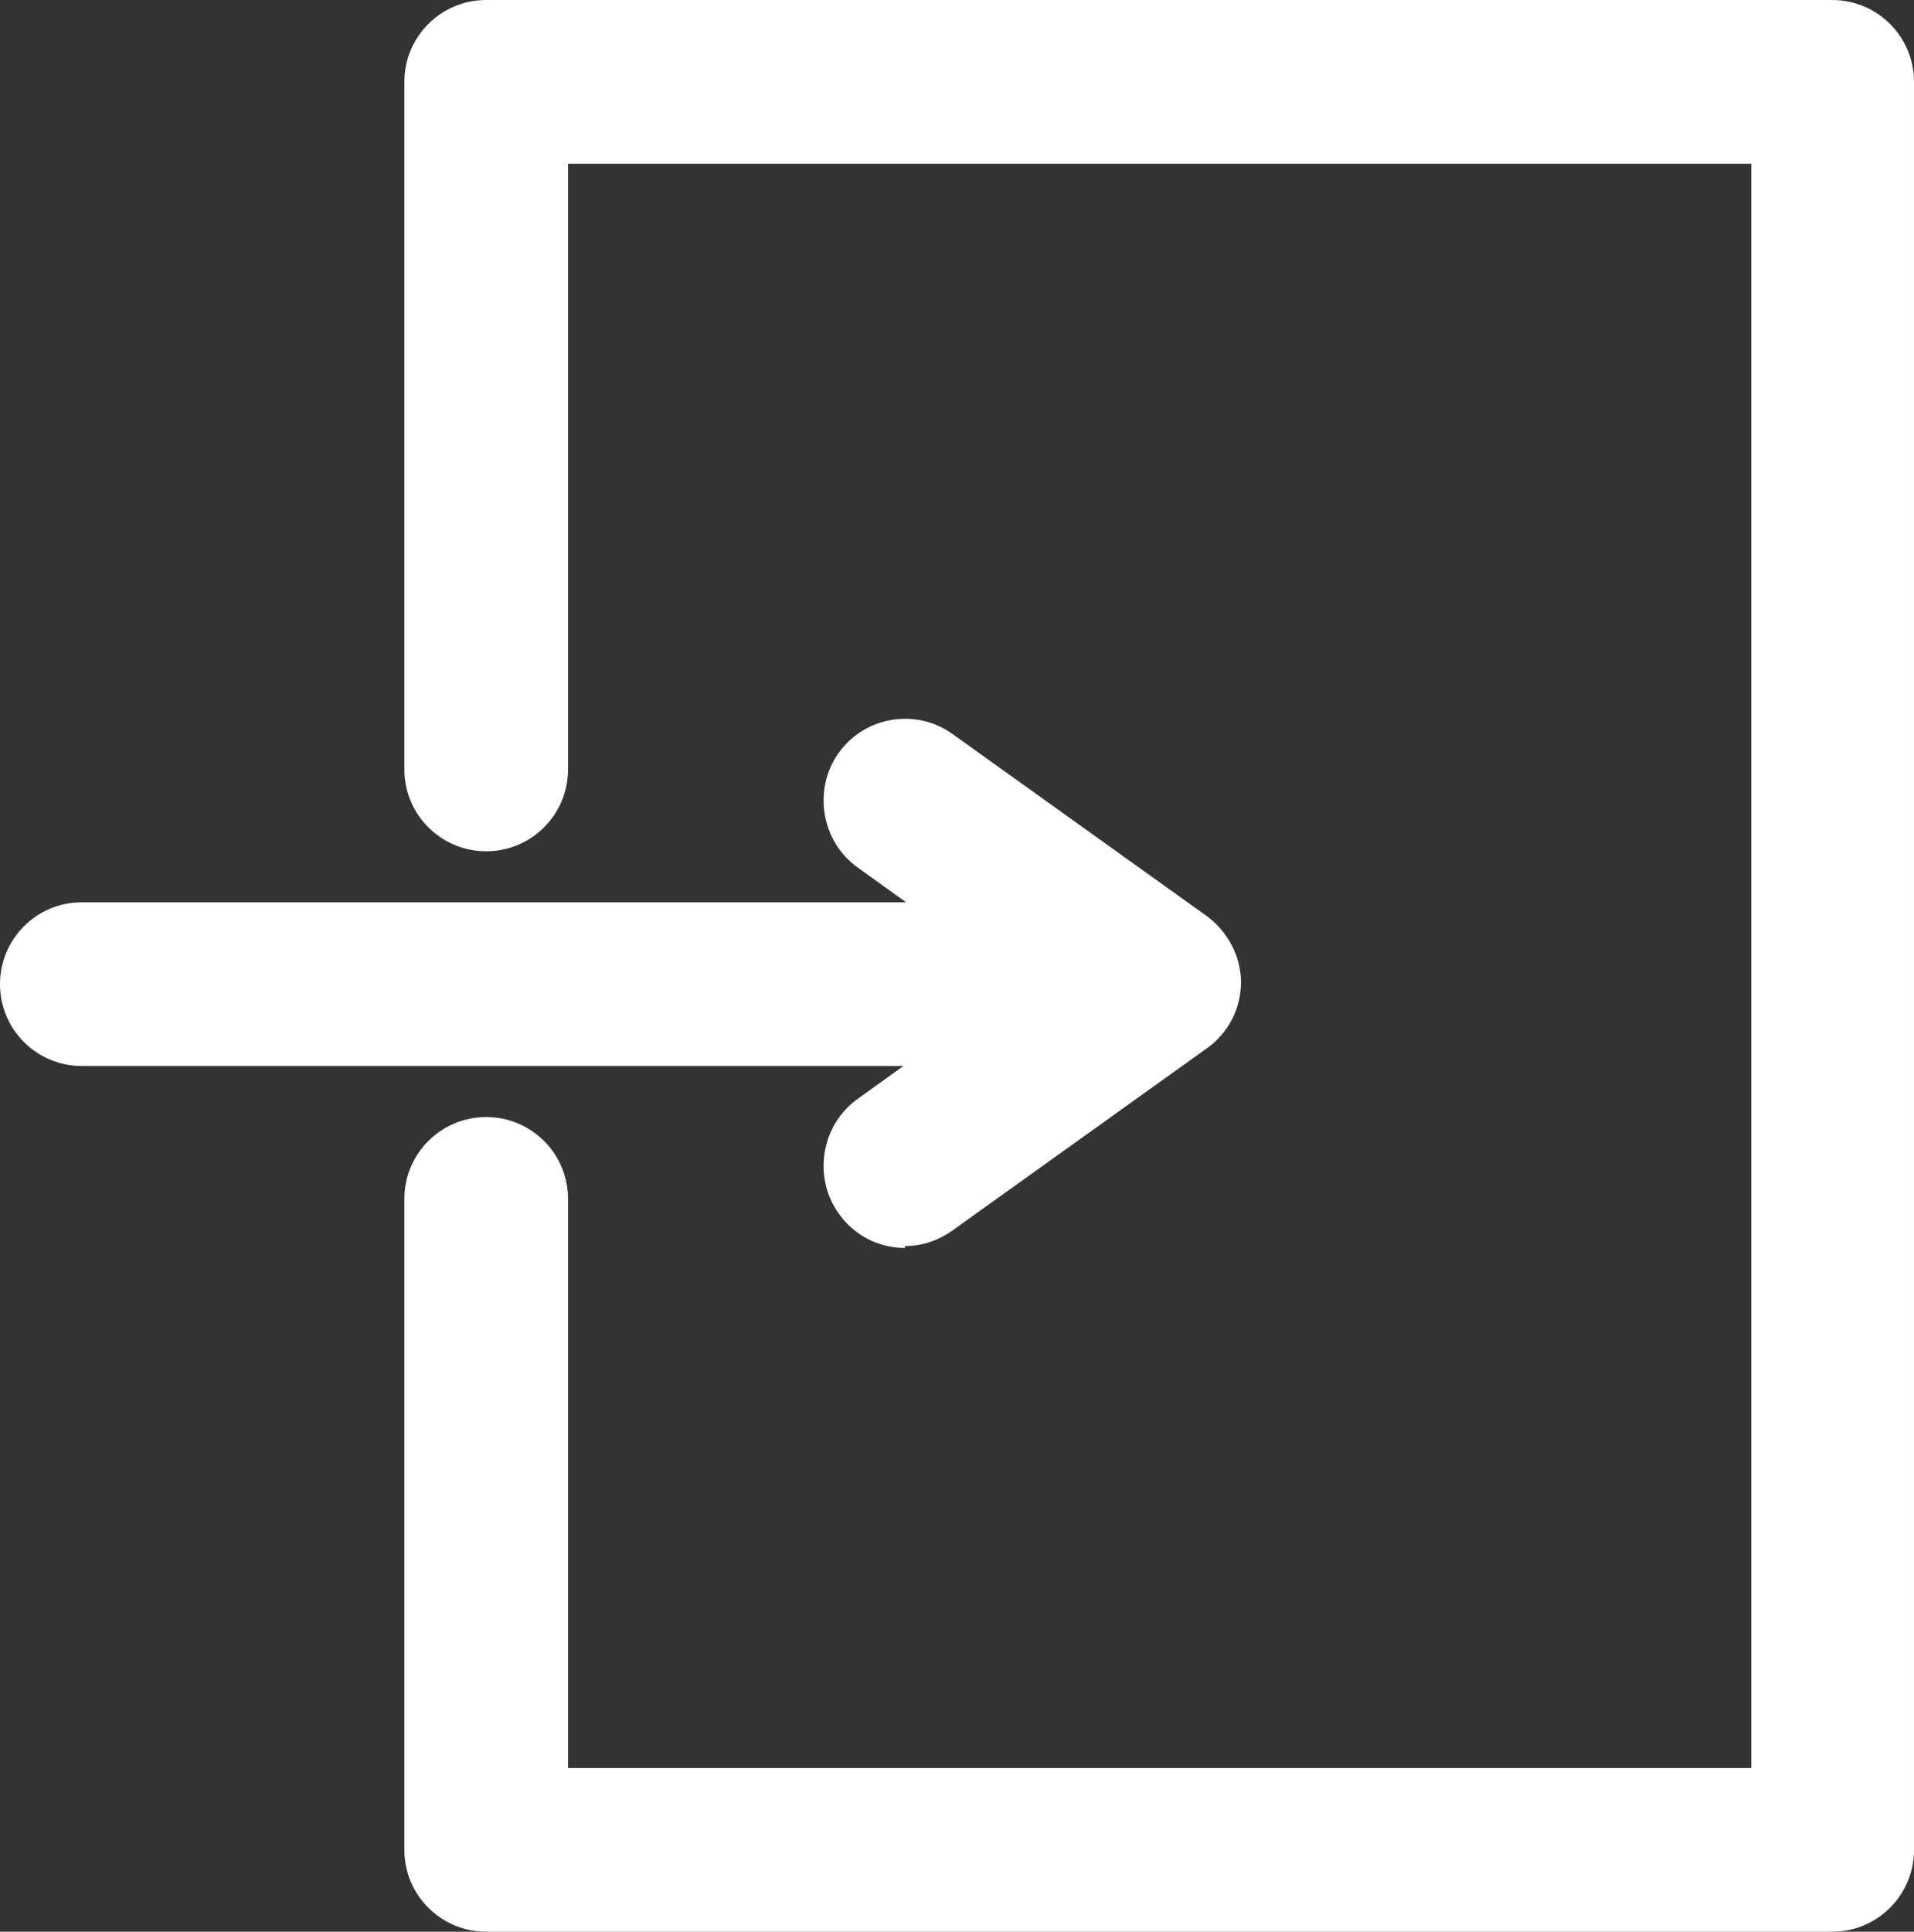 <?xml version="1.0" encoding="UTF-8"?>
<svg id="Layer_1" data-name="Layer 1" xmlns="http://www.w3.org/2000/svg" viewBox="0 0 19.88 20.06">
  <rect x="0" y="0" width="19.88" height="20.06" fill="#333333" stroke="none"/>
  <defs>
    <style>
      .cls-1 {
        fill: #fff;
      }
    </style>
  </defs>
  <g>
    <path class="cls-1" d="M19.03,19.47H5.05c-.14,0-.25-.11-.25-.26v-6.76c0-.14.11-.26.25-.26s.25.11.25.26v6.5h13.47V1.11H5.3v6.88c0,.14-.11.26-.25.26s-.25-.11-.25-.26V.85c0-.14.11-.26.25-.26h13.98c.14,0,.25.11.25.26v18.36c0,.14-.11.26-.25.26Z"/>
    <path class="cls-1" d="M19.03,20.06H5.05c-.47,0-.85-.38-.85-.85v-6.76c0-.47.38-.85.85-.85s.85.38.85.85v5.91h12.29V1.7H5.9v6.29c0,.47-.38.85-.85.85s-.85-.38-.85-.85V.85c0-.47.38-.85.85-.85h13.98c.47,0,.85.38.85.85v18.36c0,.47-.38.85-.85.85Z"/>
  </g>
  <g>
    <path class="cls-1" d="M11.72,10.48H.85c-.14,0-.25-.11-.25-.26s.11-.25.25-.25h10.87c.14,0,.25.11.25.25s-.11.26-.25.26Z"/>
    <path class="cls-1" d="M11.72,11.07H.85c-.47,0-.85-.38-.85-.85s.38-.85.85-.85h10.87c.47,0,.85.38.85.85s-.38.85-.85.85Z"/>
  </g>
  <g>
    <path class="cls-1" d="M9.4,12.37c-.08,0-.16-.04-.21-.11-.08-.11-.05-.27.06-.36l2.35-1.68-2.35-1.68c-.11-.08-.14-.24-.06-.36.08-.11.24-.14.35-.06l2.64,1.89c.07.05.11.13.11.21s-.04.16-.11.21l-2.64,1.89s-.1.05-.15.05Z"/>
    <path class="cls-1" d="M9.4,12.96c-.27,0-.53-.13-.69-.36-.27-.38-.18-.92.2-1.19l1.67-1.2-1.67-1.2c-.38-.27-.47-.81-.2-1.19.27-.38.8-.47,1.18-.2l2.64,1.89c.22.16.36.42.36.69s-.13.53-.36.69l-2.64,1.89c-.14.1-.31.16-.49.16Z"/>
  </g>
</svg>